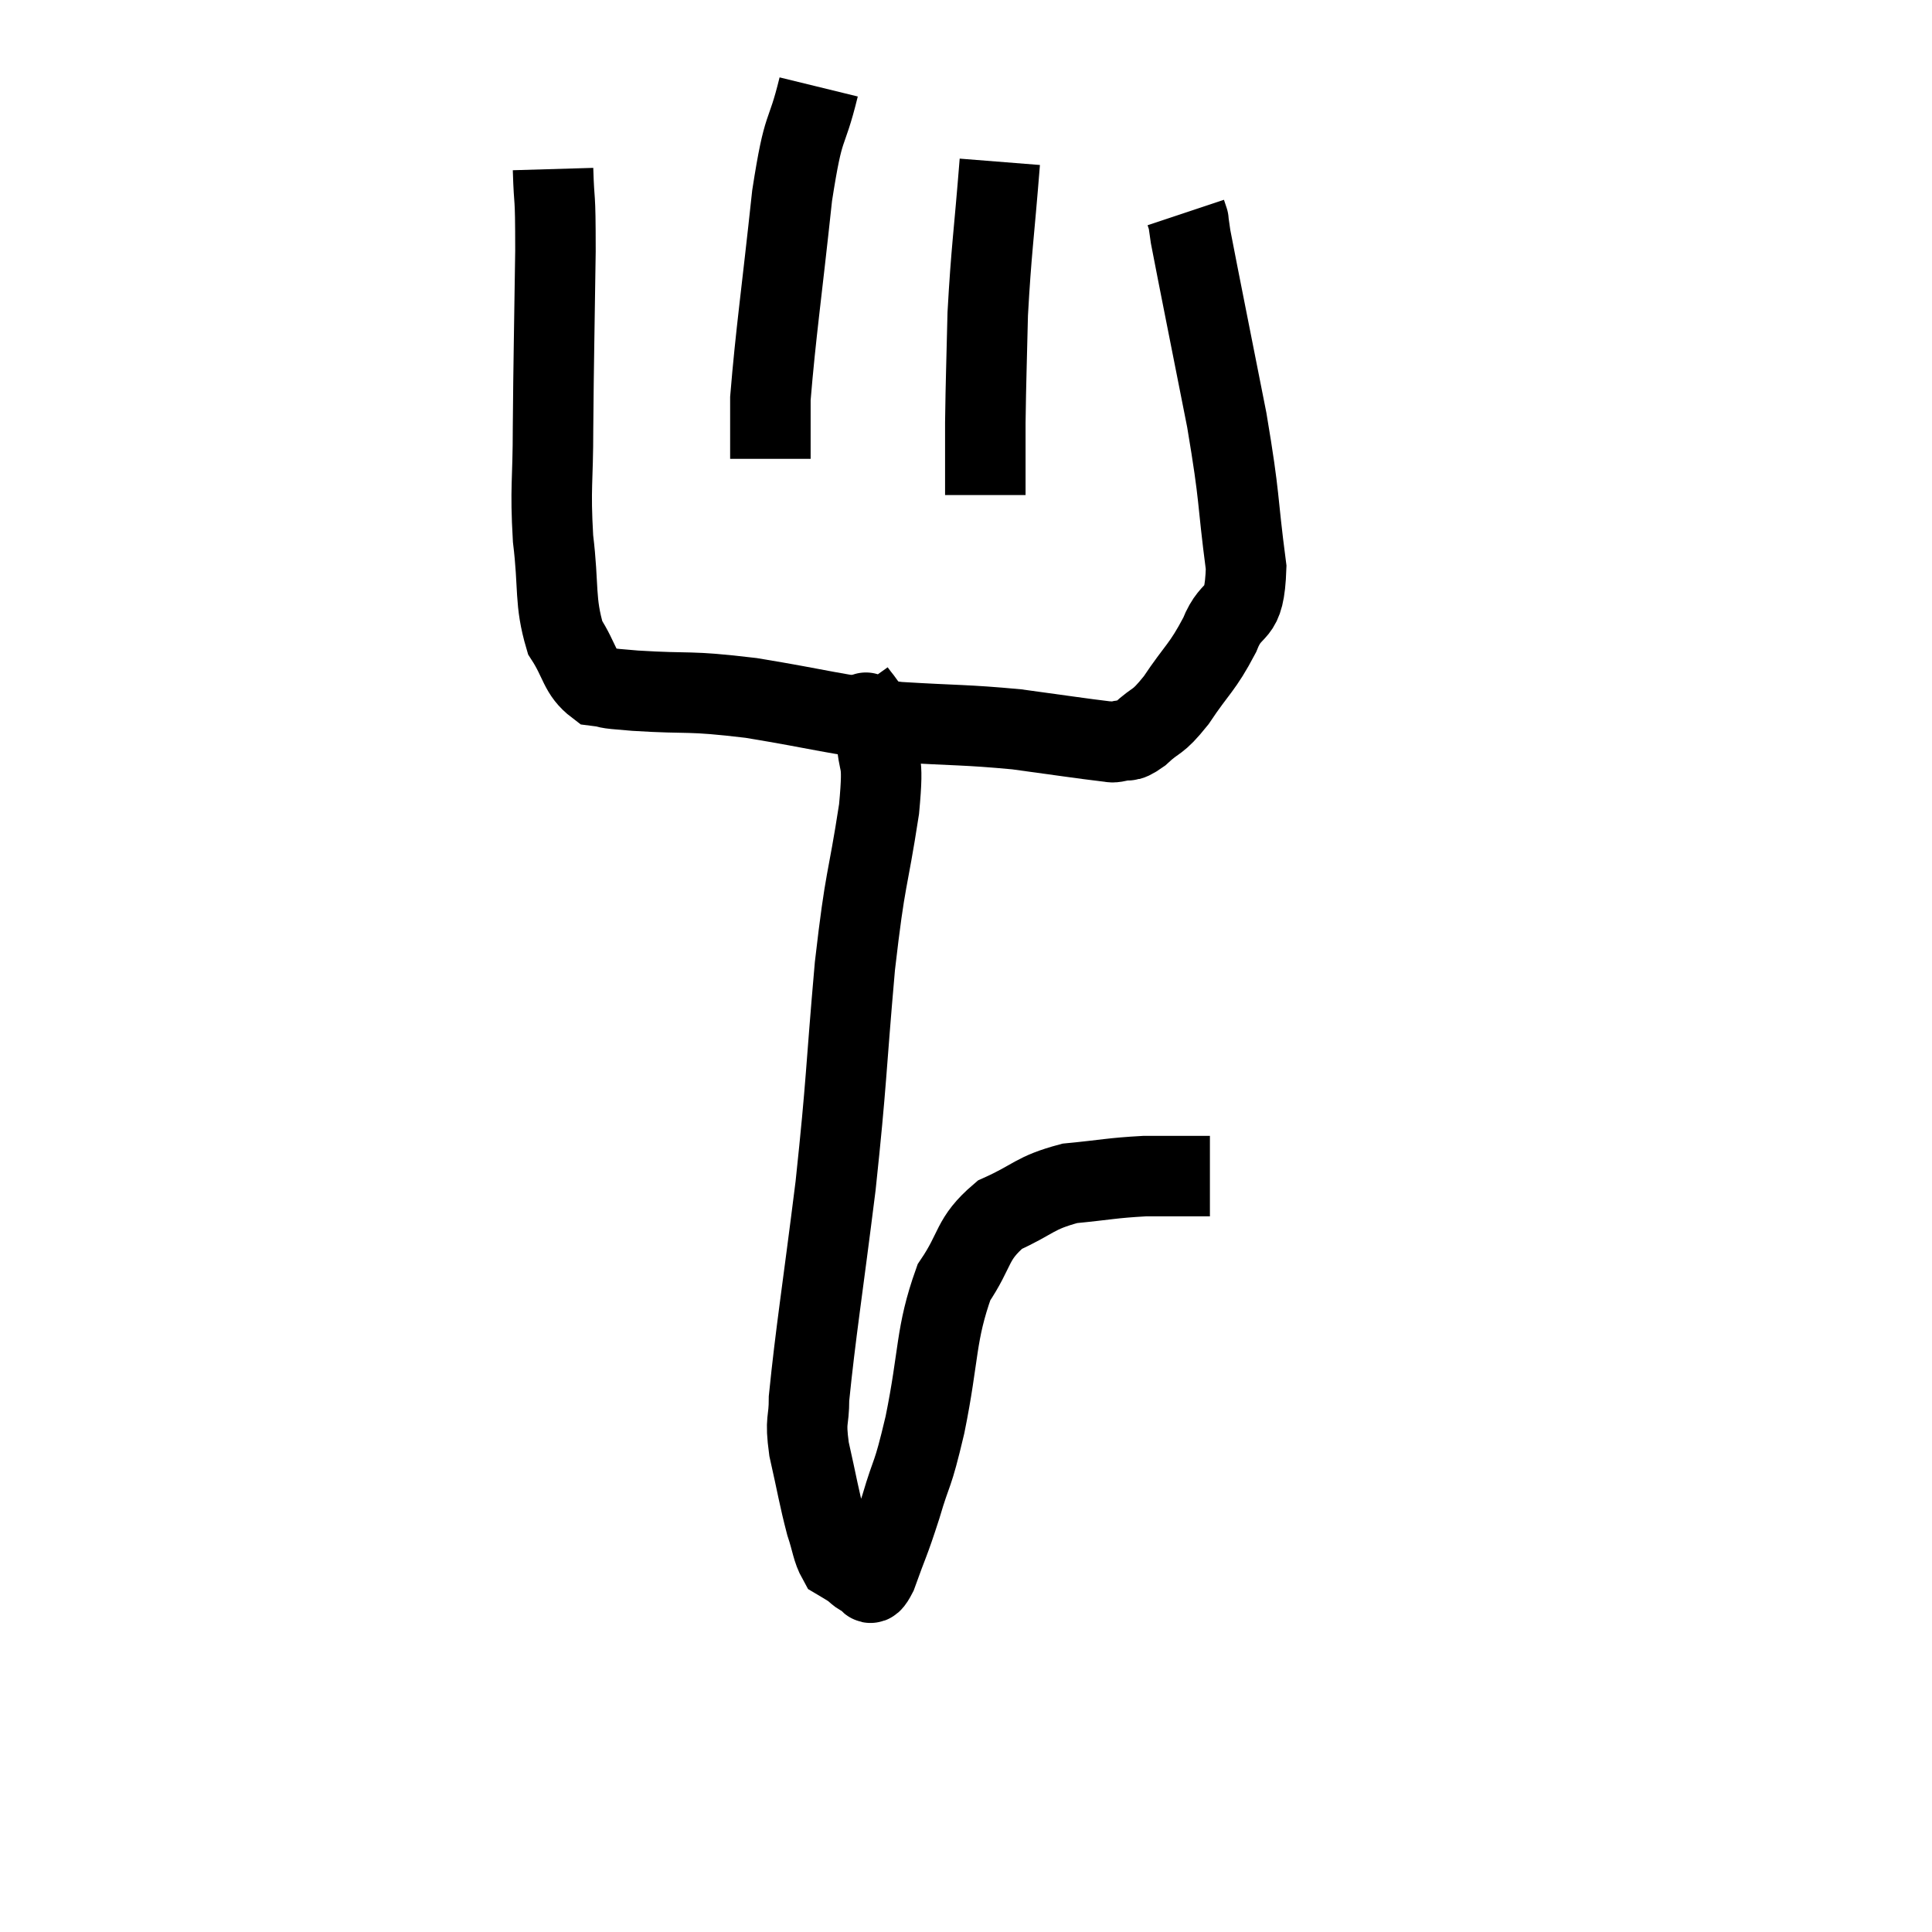 <svg width="48" height="48" viewBox="0 0 48 48" xmlns="http://www.w3.org/2000/svg"><path d="M 13.74 4.2 C 13.77 5.22, 13.8 4.635, 13.8 6.24 C 13.77 8.43, 13.755 8.835, 13.74 10.62 C 13.74 12, 13.665 12.075, 13.74 13.38 C 13.89 14.61, 13.77 14.925, 14.04 15.84 C 14.43 16.44, 14.385 16.71, 14.82 17.04 C 15.3 17.1, 14.82 17.085, 15.78 17.16 C 17.22 17.25, 17.025 17.145, 18.66 17.34 C 20.49 17.64, 20.67 17.745, 22.32 17.94 C 23.79 18.03, 23.97 18, 25.26 18.12 C 26.37 18.27, 26.85 18.345, 27.48 18.42 C 27.63 18.42, 27.57 18.465, 27.78 18.42 C 28.05 18.33, 27.96 18.495, 28.32 18.24 C 28.77 17.82, 28.725 18.015, 29.22 17.4 C 29.76 16.59, 29.865 16.605, 30.3 15.78 C 30.63 14.94, 30.915 15.435, 30.96 14.1 C 30.72 12.27, 30.825 12.495, 30.48 10.44 C 30.03 8.16, 29.82 7.125, 29.58 5.88 C 29.55 5.67, 29.535 5.565, 29.52 5.46 C 29.52 5.46, 29.535 5.505, 29.52 5.46 L 29.46 5.28" fill="none" stroke="black" stroke-width="2"></path><path d="M 20.34 2.16 C 20.01 3.51, 19.98 2.925, 19.68 4.86 C 19.41 7.38, 19.275 8.265, 19.14 9.9 C 19.14 10.65, 19.14 11.025, 19.14 11.4 L 19.14 11.4" fill="none" stroke="black" stroke-width="2"></path><path d="M 24.84 4.02 C 24.69 5.91, 24.63 6.18, 24.54 7.8 C 24.51 9.15, 24.495 9.375, 24.48 10.5 L 24.48 12.3" fill="none" stroke="black" stroke-width="2"></path><path d="M 21.24 17.16 C 21.39 17.37, 21.465 17.43, 21.54 17.58 C 21.54 17.67, 21.54 17.715, 21.54 17.76 C 21.54 17.76, 21.54 17.76, 21.54 17.76 C 21.54 17.76, 21.48 17.64, 21.54 17.76 C 21.66 18, 21.705 17.655, 21.78 18.24 C 21.81 19.17, 21.975 18.66, 21.84 20.1 C 21.54 22.05, 21.51 21.66, 21.24 24 C 21 26.73, 21.045 26.775, 20.76 29.46 C 20.43 32.1, 20.265 33.105, 20.1 34.74 C 20.1 35.37, 19.995 35.22, 20.1 36 C 20.31 36.93, 20.34 37.17, 20.52 37.86 C 20.67 38.31, 20.67 38.49, 20.82 38.76 C 20.97 38.85, 20.955 38.835, 21.12 38.94 C 21.3 39.06, 21.315 39.135, 21.48 39.18 C 21.63 39.15, 21.555 39.555, 21.78 39.12 C 22.08 38.28, 22.08 38.37, 22.38 37.44 C 22.68 36.42, 22.65 36.795, 22.98 35.4 C 23.34 33.63, 23.235 33.165, 23.7 31.86 C 24.27 31.02, 24.12 30.795, 24.84 30.18 C 25.71 29.79, 25.68 29.64, 26.58 29.4 C 27.51 29.31, 27.615 29.265, 28.44 29.22 C 29.16 29.22, 29.475 29.22, 29.88 29.22 L 30.06 29.22" fill="none" stroke="black" stroke-width="2"></path></svg>